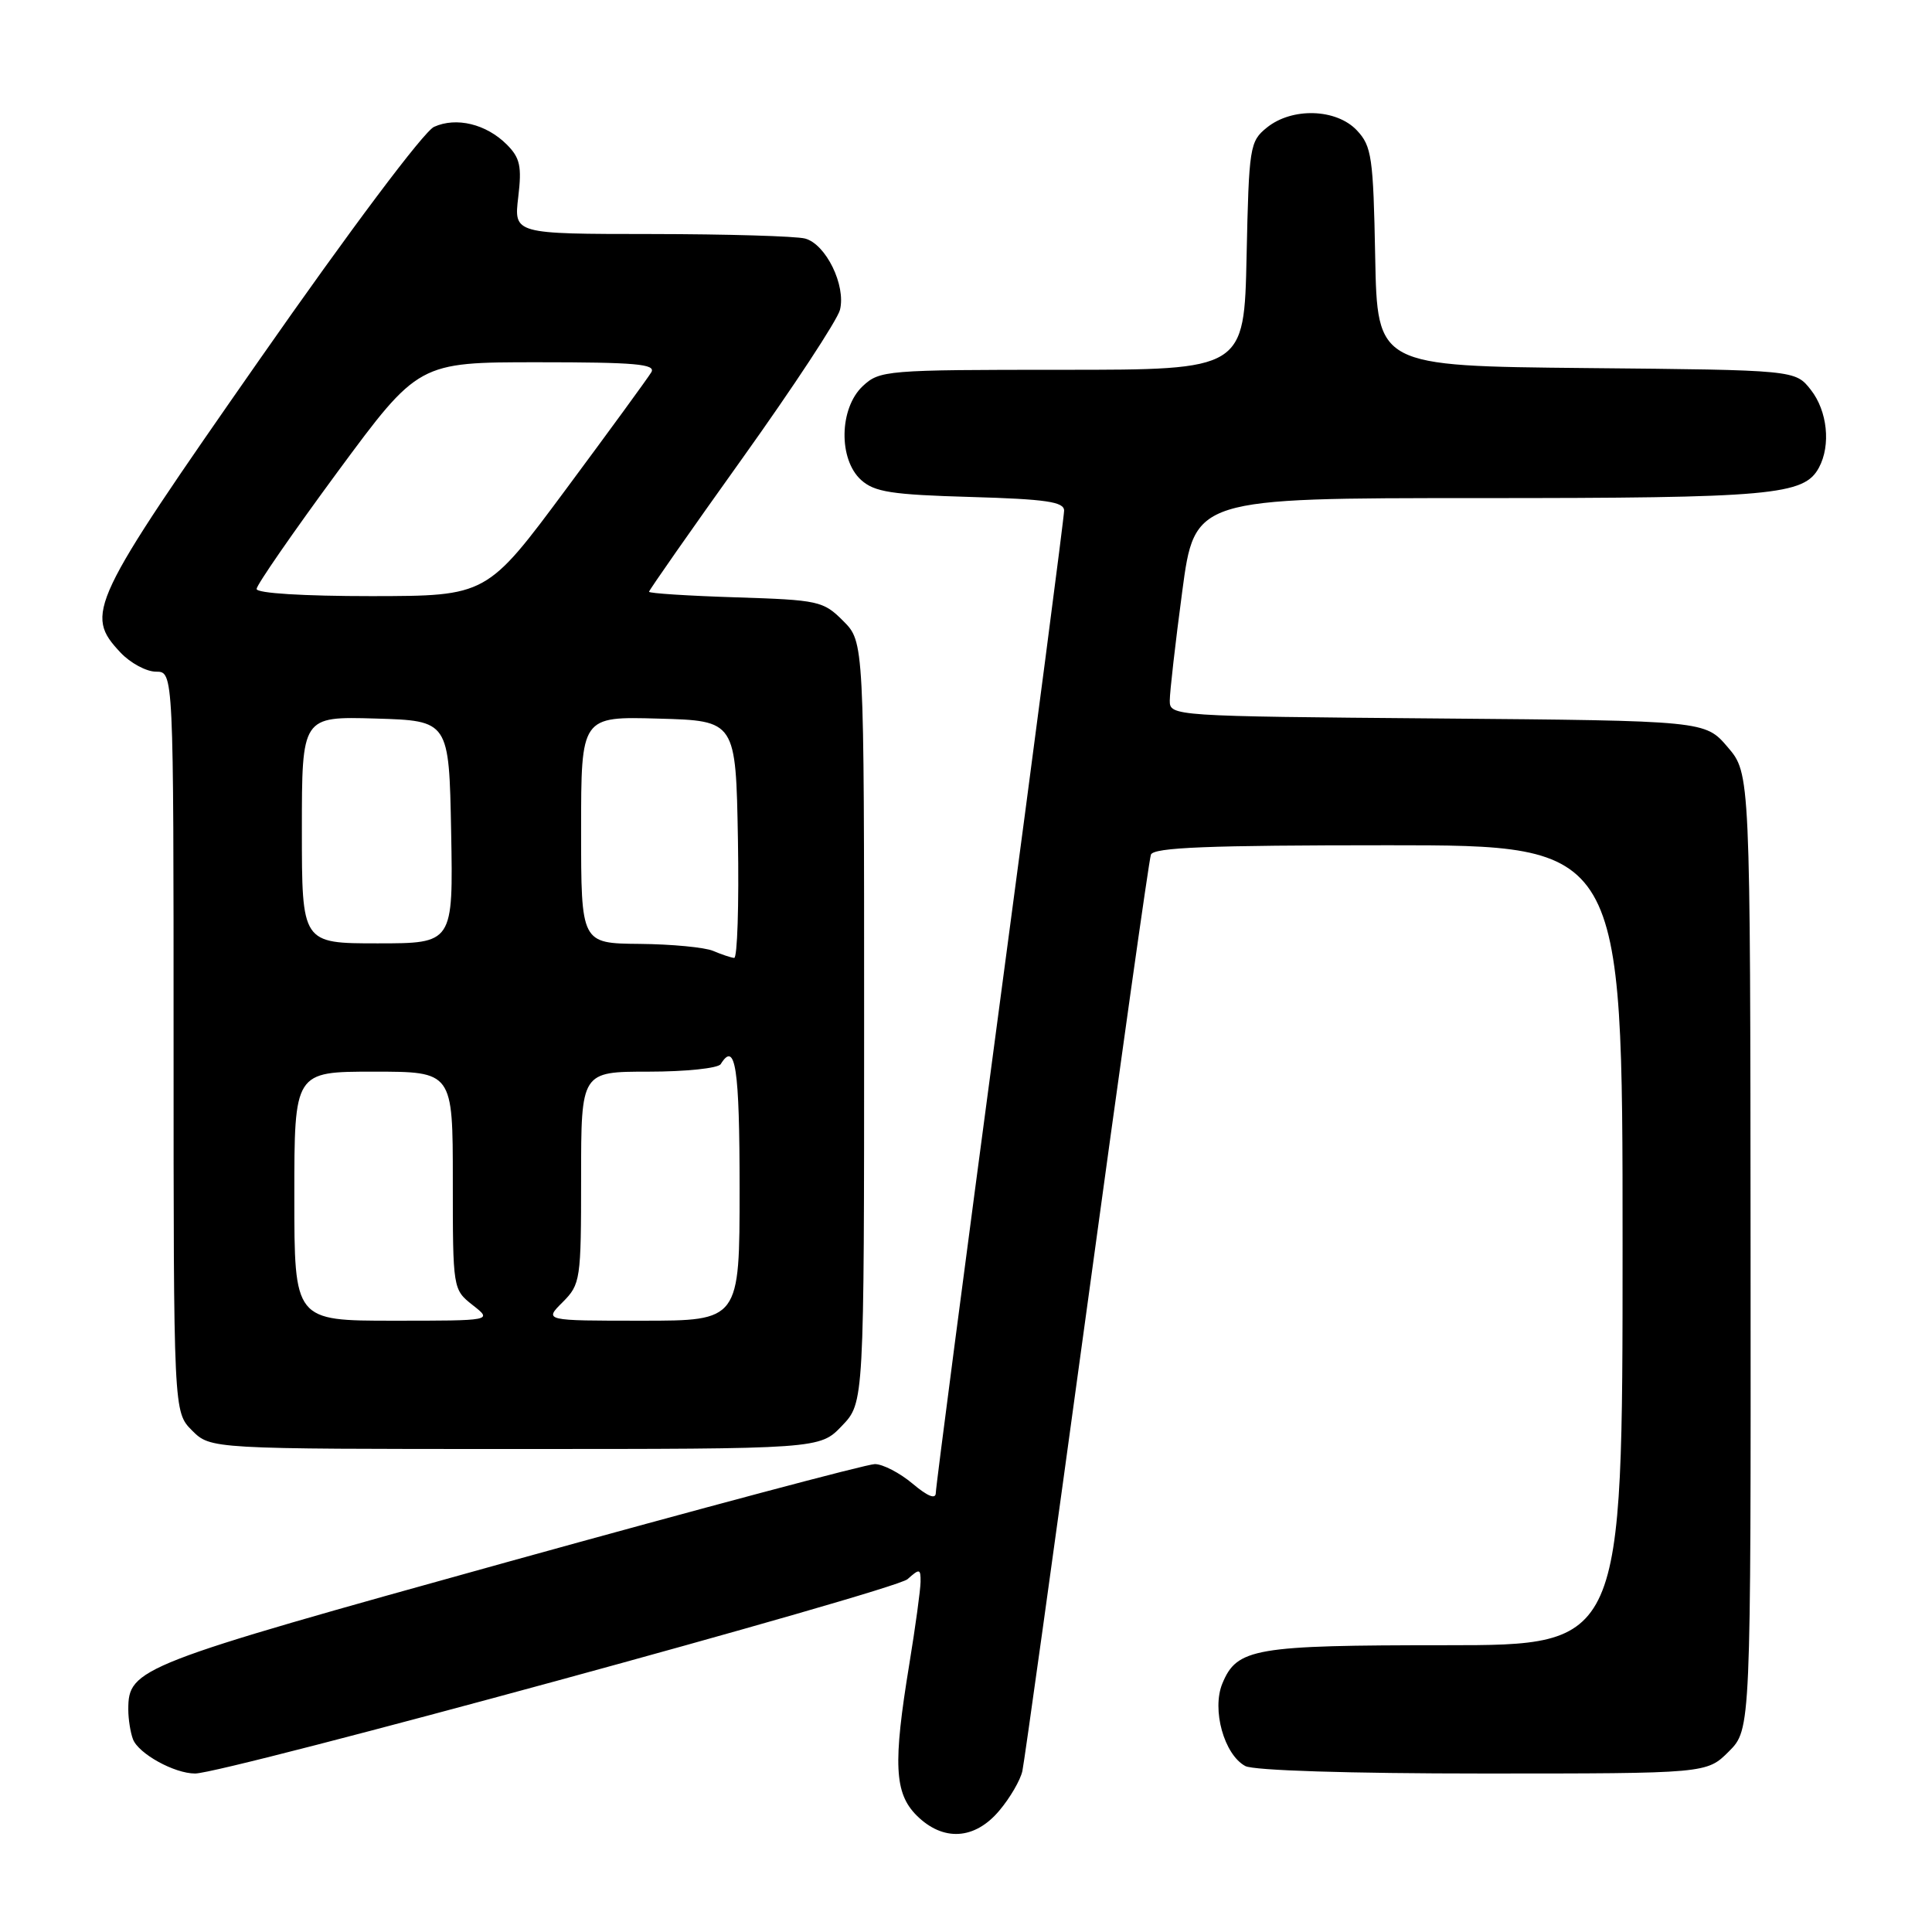 <?xml version="1.0" encoding="UTF-8" standalone="no"?>
<!DOCTYPE svg PUBLIC "-//W3C//DTD SVG 1.1//EN" "http://www.w3.org/Graphics/SVG/1.1/DTD/svg11.dtd" >
<svg xmlns="http://www.w3.org/2000/svg" xmlns:xlink="http://www.w3.org/1999/xlink" version="1.1" viewBox="0 0 256 256">
 <g >
 <path fill="currentColor"
d=" M 132.41 239.92 C 133.84 238.23 135.21 235.87 135.47 234.67 C 135.73 233.48 139.56 205.95 144.00 173.50 C 148.43 141.05 152.25 113.94 152.50 113.25 C 152.84 112.29 160.05 112.00 183.97 112.00 C 215.00 112.00 215.00 112.00 215.00 165.00 C 215.00 218.00 215.00 218.00 191.55 218.00 C 166.20 218.00 163.91 218.39 161.97 223.07 C 160.54 226.53 162.20 232.50 165.01 234.01 C 166.12 234.60 178.81 235.00 196.51 235.00 C 226.15 235.00 226.15 235.00 229.08 232.08 C 232.00 229.15 232.00 229.15 231.96 165.83 C 231.92 102.50 231.92 102.50 228.93 99.00 C 225.94 95.50 225.94 95.50 190.47 95.20 C 155.39 94.91 155.00 94.88 155.00 92.84 C 155.00 91.70 155.74 85.20 156.65 78.39 C 158.30 66.00 158.30 66.00 196.00 66.00 C 234.85 66.00 239.06 65.62 241.02 61.96 C 242.62 58.98 242.14 54.45 239.94 51.65 C 237.88 49.03 237.88 49.03 210.19 48.77 C 182.50 48.50 182.50 48.50 182.22 34.03 C 181.97 20.83 181.76 19.37 179.80 17.28 C 177.08 14.39 171.21 14.20 167.86 16.91 C 165.60 18.74 165.49 19.44 165.18 33.91 C 164.86 49.00 164.86 49.00 140.74 49.00 C 117.36 49.00 116.56 49.07 114.31 51.17 C 111.20 54.10 111.08 60.86 114.10 63.60 C 115.88 65.20 118.13 65.55 128.60 65.85 C 138.61 66.14 141.00 66.49 141.00 67.66 C 141.00 68.46 137.18 97.75 132.50 132.76 C 127.83 167.77 124.00 197.04 124.00 197.80 C 124.00 198.71 122.95 198.30 120.92 196.59 C 119.23 195.17 116.98 194.00 115.92 194.00 C 114.86 194.00 92.95 199.84 67.24 206.97 C 18.15 220.60 17.00 221.05 17.00 226.53 C 17.00 227.80 17.28 229.56 17.62 230.46 C 18.36 232.38 23.10 235.00 25.85 235.00 C 29.72 235.00 118.55 210.77 120.25 209.25 C 121.85 207.82 122.00 207.85 121.98 209.60 C 121.97 210.64 121.30 215.55 120.49 220.50 C 118.32 233.70 118.51 237.60 121.45 240.55 C 124.95 244.04 129.15 243.80 132.41 239.92 Z  M 111.56 188.93 C 114.50 185.87 114.50 185.87 114.50 135.46 C 114.50 85.05 114.50 85.05 111.73 82.28 C 109.09 79.63 108.47 79.50 97.48 79.15 C 91.17 78.95 86.00 78.62 86.00 78.41 C 86.00 78.21 91.55 70.27 98.34 60.77 C 105.13 51.27 110.96 42.40 111.30 41.06 C 112.11 37.82 109.44 32.35 106.68 31.61 C 105.48 31.29 96.31 31.02 86.30 31.01 C 68.09 31.00 68.09 31.00 68.67 26.12 C 69.16 22.04 68.91 20.91 67.15 19.15 C 64.43 16.43 60.46 15.47 57.51 16.81 C 56.16 17.43 46.38 30.46 34.38 47.66 C 11.81 79.99 11.17 81.35 15.97 86.47 C 17.28 87.86 19.40 89.00 20.67 89.00 C 23.00 89.00 23.00 89.00 23.00 138.05 C 23.00 187.09 23.00 187.09 25.45 189.55 C 27.91 192.00 27.91 192.00 68.27 192.00 C 108.63 192.00 108.63 192.00 111.56 188.93 Z  M 39.00 158.50 C 39.00 142.00 39.00 142.00 49.50 142.00 C 60.00 142.00 60.00 142.00 60.00 156.43 C 60.00 170.82 60.01 170.86 62.63 172.93 C 65.27 175.00 65.27 175.00 52.13 175.00 C 39.00 175.00 39.00 175.00 39.00 158.50 Z  M 74.55 172.55 C 76.92 170.17 77.00 169.62 77.00 156.05 C 77.00 142.00 77.00 142.00 85.94 142.00 C 90.86 142.00 95.16 141.55 95.50 141.00 C 97.45 137.85 98.00 141.50 98.00 157.50 C 98.00 175.00 98.00 175.00 85.05 175.00 C 72.09 175.00 72.09 175.00 74.55 172.55 Z  M 94.50 126.00 C 93.40 125.53 89.01 125.11 84.75 125.07 C 77.00 125.00 77.00 125.00 77.00 109.97 C 77.00 94.93 77.00 94.93 87.25 95.22 C 97.50 95.50 97.50 95.50 97.78 111.25 C 97.93 119.91 97.70 126.97 97.28 126.93 C 96.85 126.89 95.60 126.47 94.50 126.00 Z  M 40.00 109.96 C 40.00 94.93 40.00 94.93 49.75 95.21 C 59.50 95.50 59.50 95.50 59.78 110.25 C 60.05 125.00 60.05 125.00 50.03 125.00 C 40.00 125.00 40.00 125.00 40.00 109.96 Z  M 34.00 78.04 C 34.00 77.52 38.83 70.54 44.72 62.54 C 55.45 48.00 55.45 48.00 71.27 48.00 C 84.19 48.00 86.95 48.24 86.30 49.33 C 85.86 50.07 80.78 57.03 75.00 64.82 C 64.50 78.97 64.50 78.97 49.25 78.99 C 40.20 78.99 34.00 78.61 34.00 78.04 Z "/>
</g>
</svg>